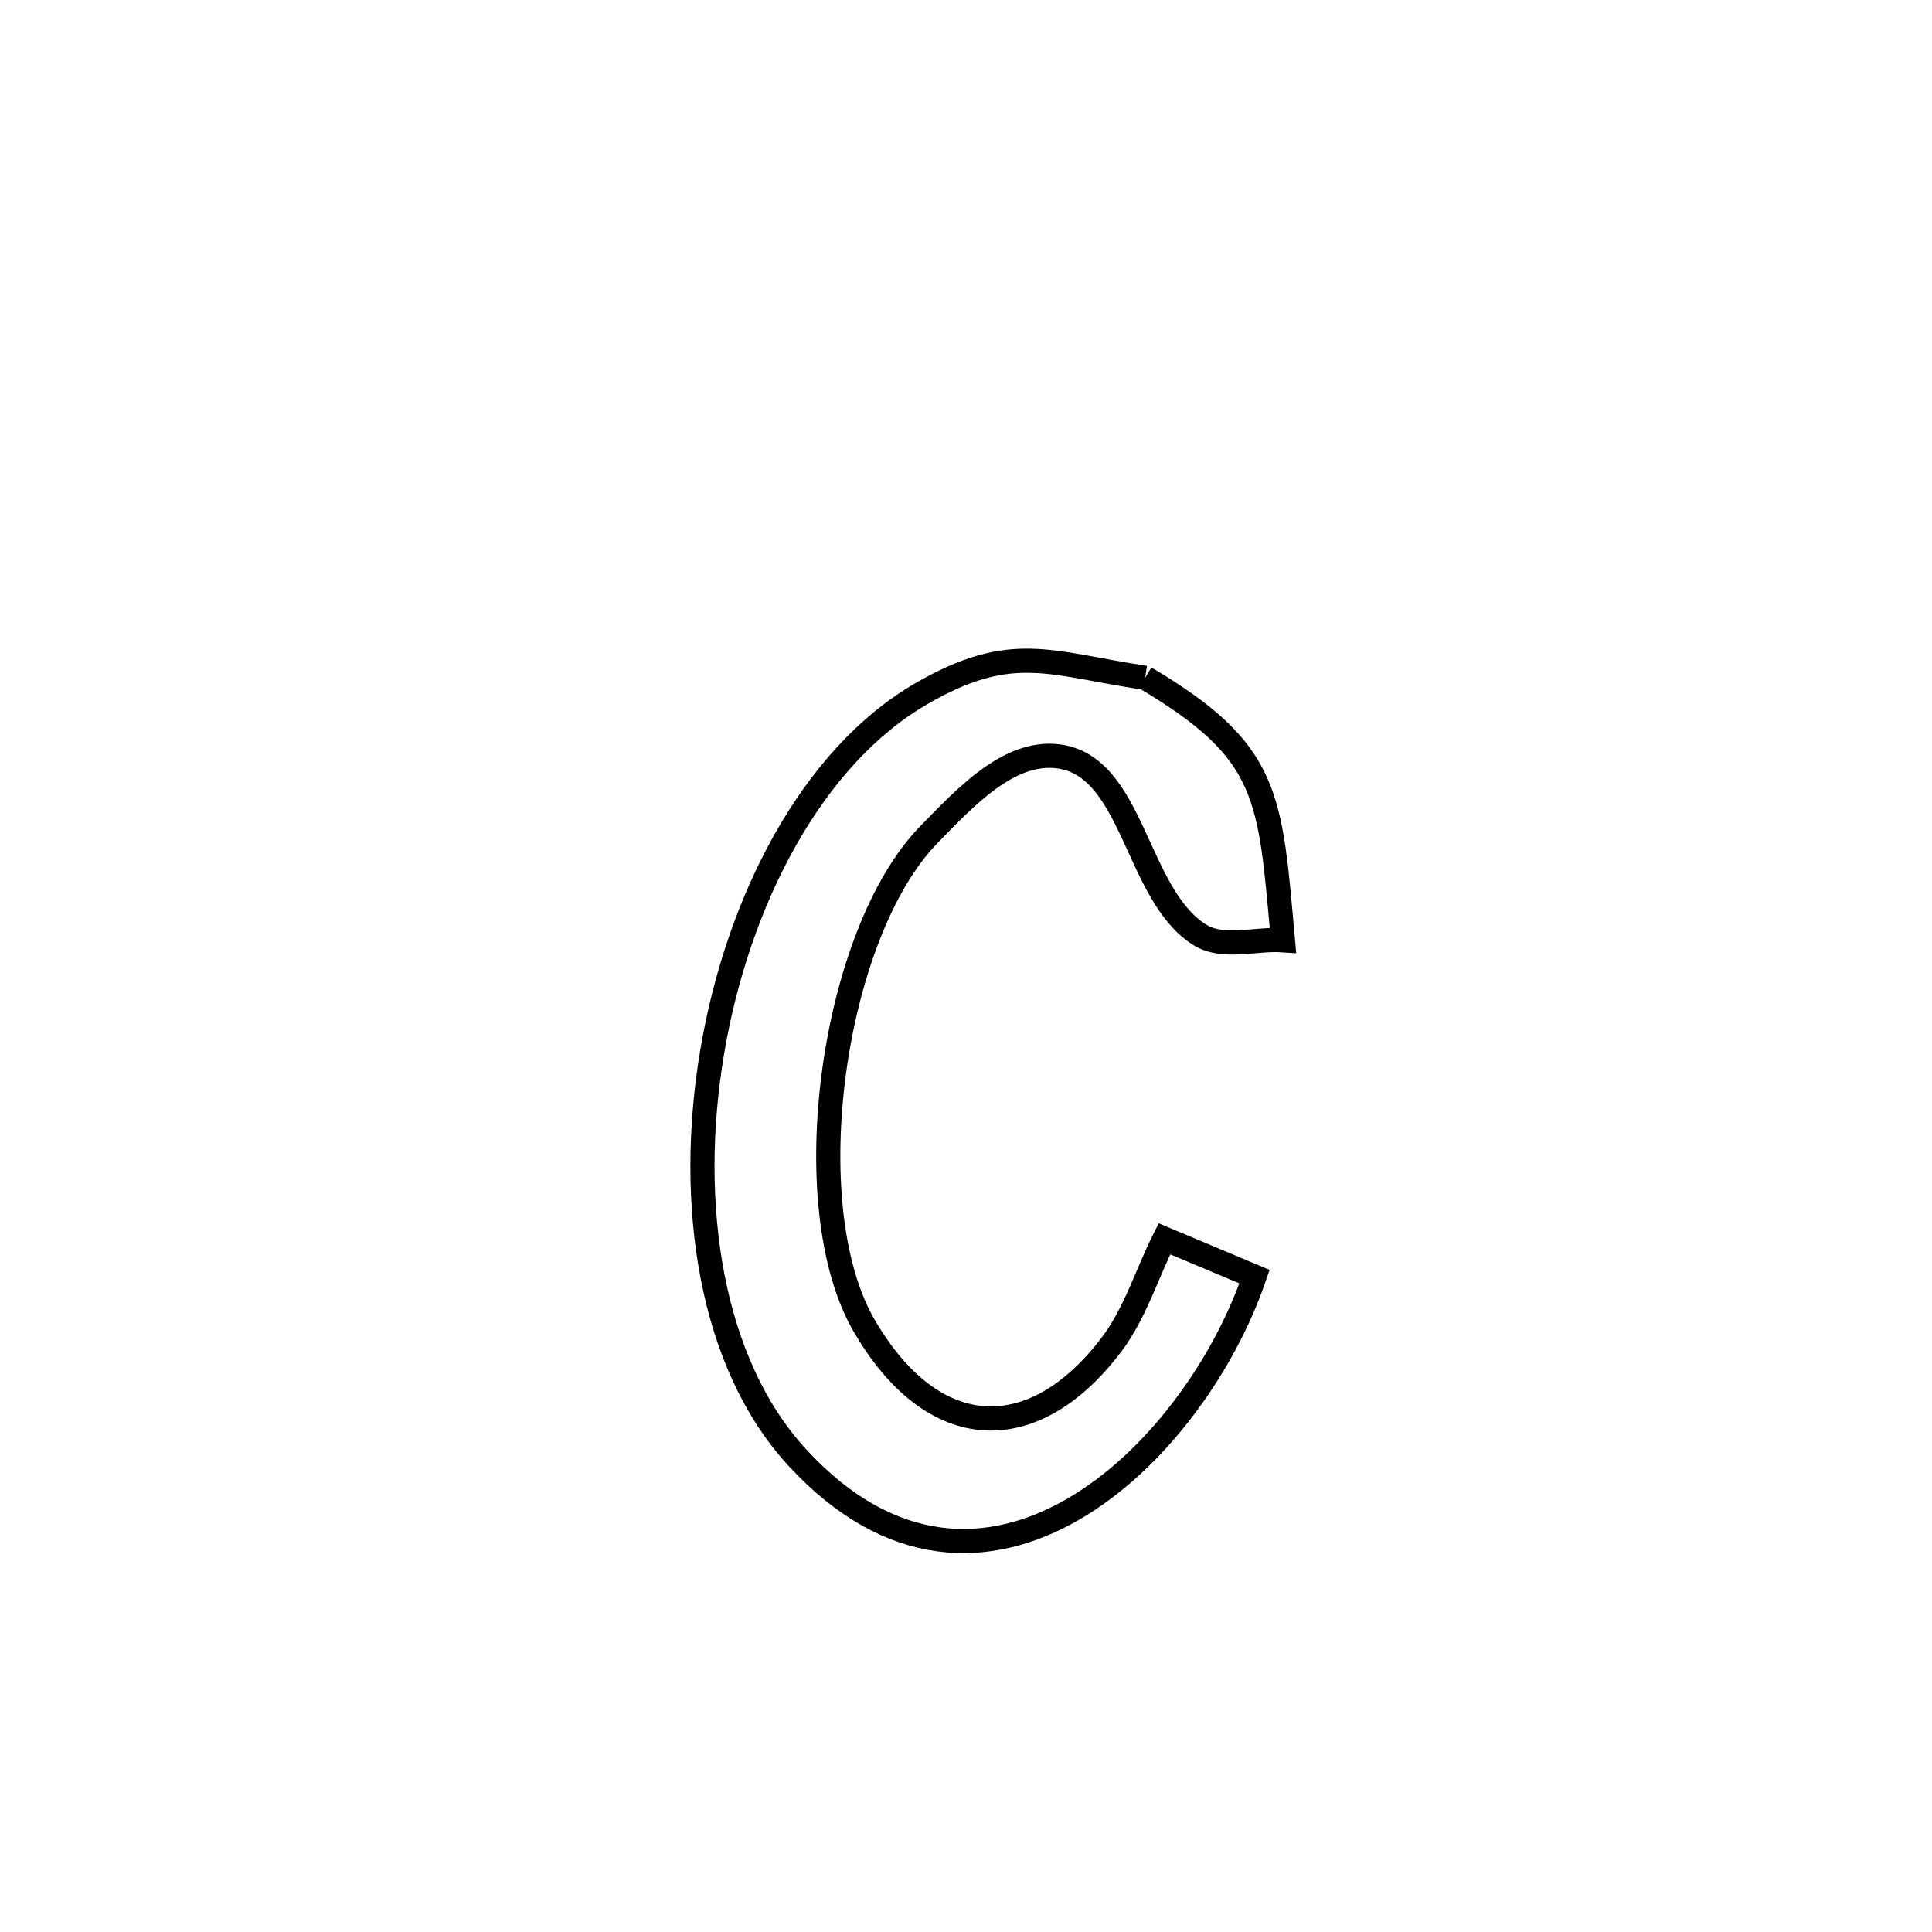 <svg xmlns="http://www.w3.org/2000/svg" viewBox="0.0 0.0 24.0 24.0" height="200px" width="200px"><path fill="none" stroke="black" stroke-width=".3" stroke-opacity="1.0"  filling="0" d="M14.226 8.42 L14.226 8.42 C15.777 9.341 15.775 9.875 15.937 11.68 L15.937 11.68 C15.591 11.656 15.19 11.796 14.897 11.609 C14.106 11.103 14.082 9.517 13.149 9.396 C12.529 9.315 11.98 9.918 11.542 10.365 C10.339 11.593 9.862 14.977 10.74 16.477 C11.599 17.946 12.84 17.975 13.803 16.709 C14.101 16.317 14.244 15.829 14.465 15.389 L14.465 15.389 C14.838 15.546 15.211 15.702 15.584 15.859 L15.584 15.859 C15.205 16.967 14.362 18.154 13.326 18.751 C12.289 19.349 11.06 19.357 9.908 18.11 C8.824 16.937 8.53 14.957 8.846 13.074 C9.161 11.191 10.087 9.404 11.444 8.618 C12.568 7.967 13.038 8.243 14.226 8.42 L14.226 8.42"></path></svg>
